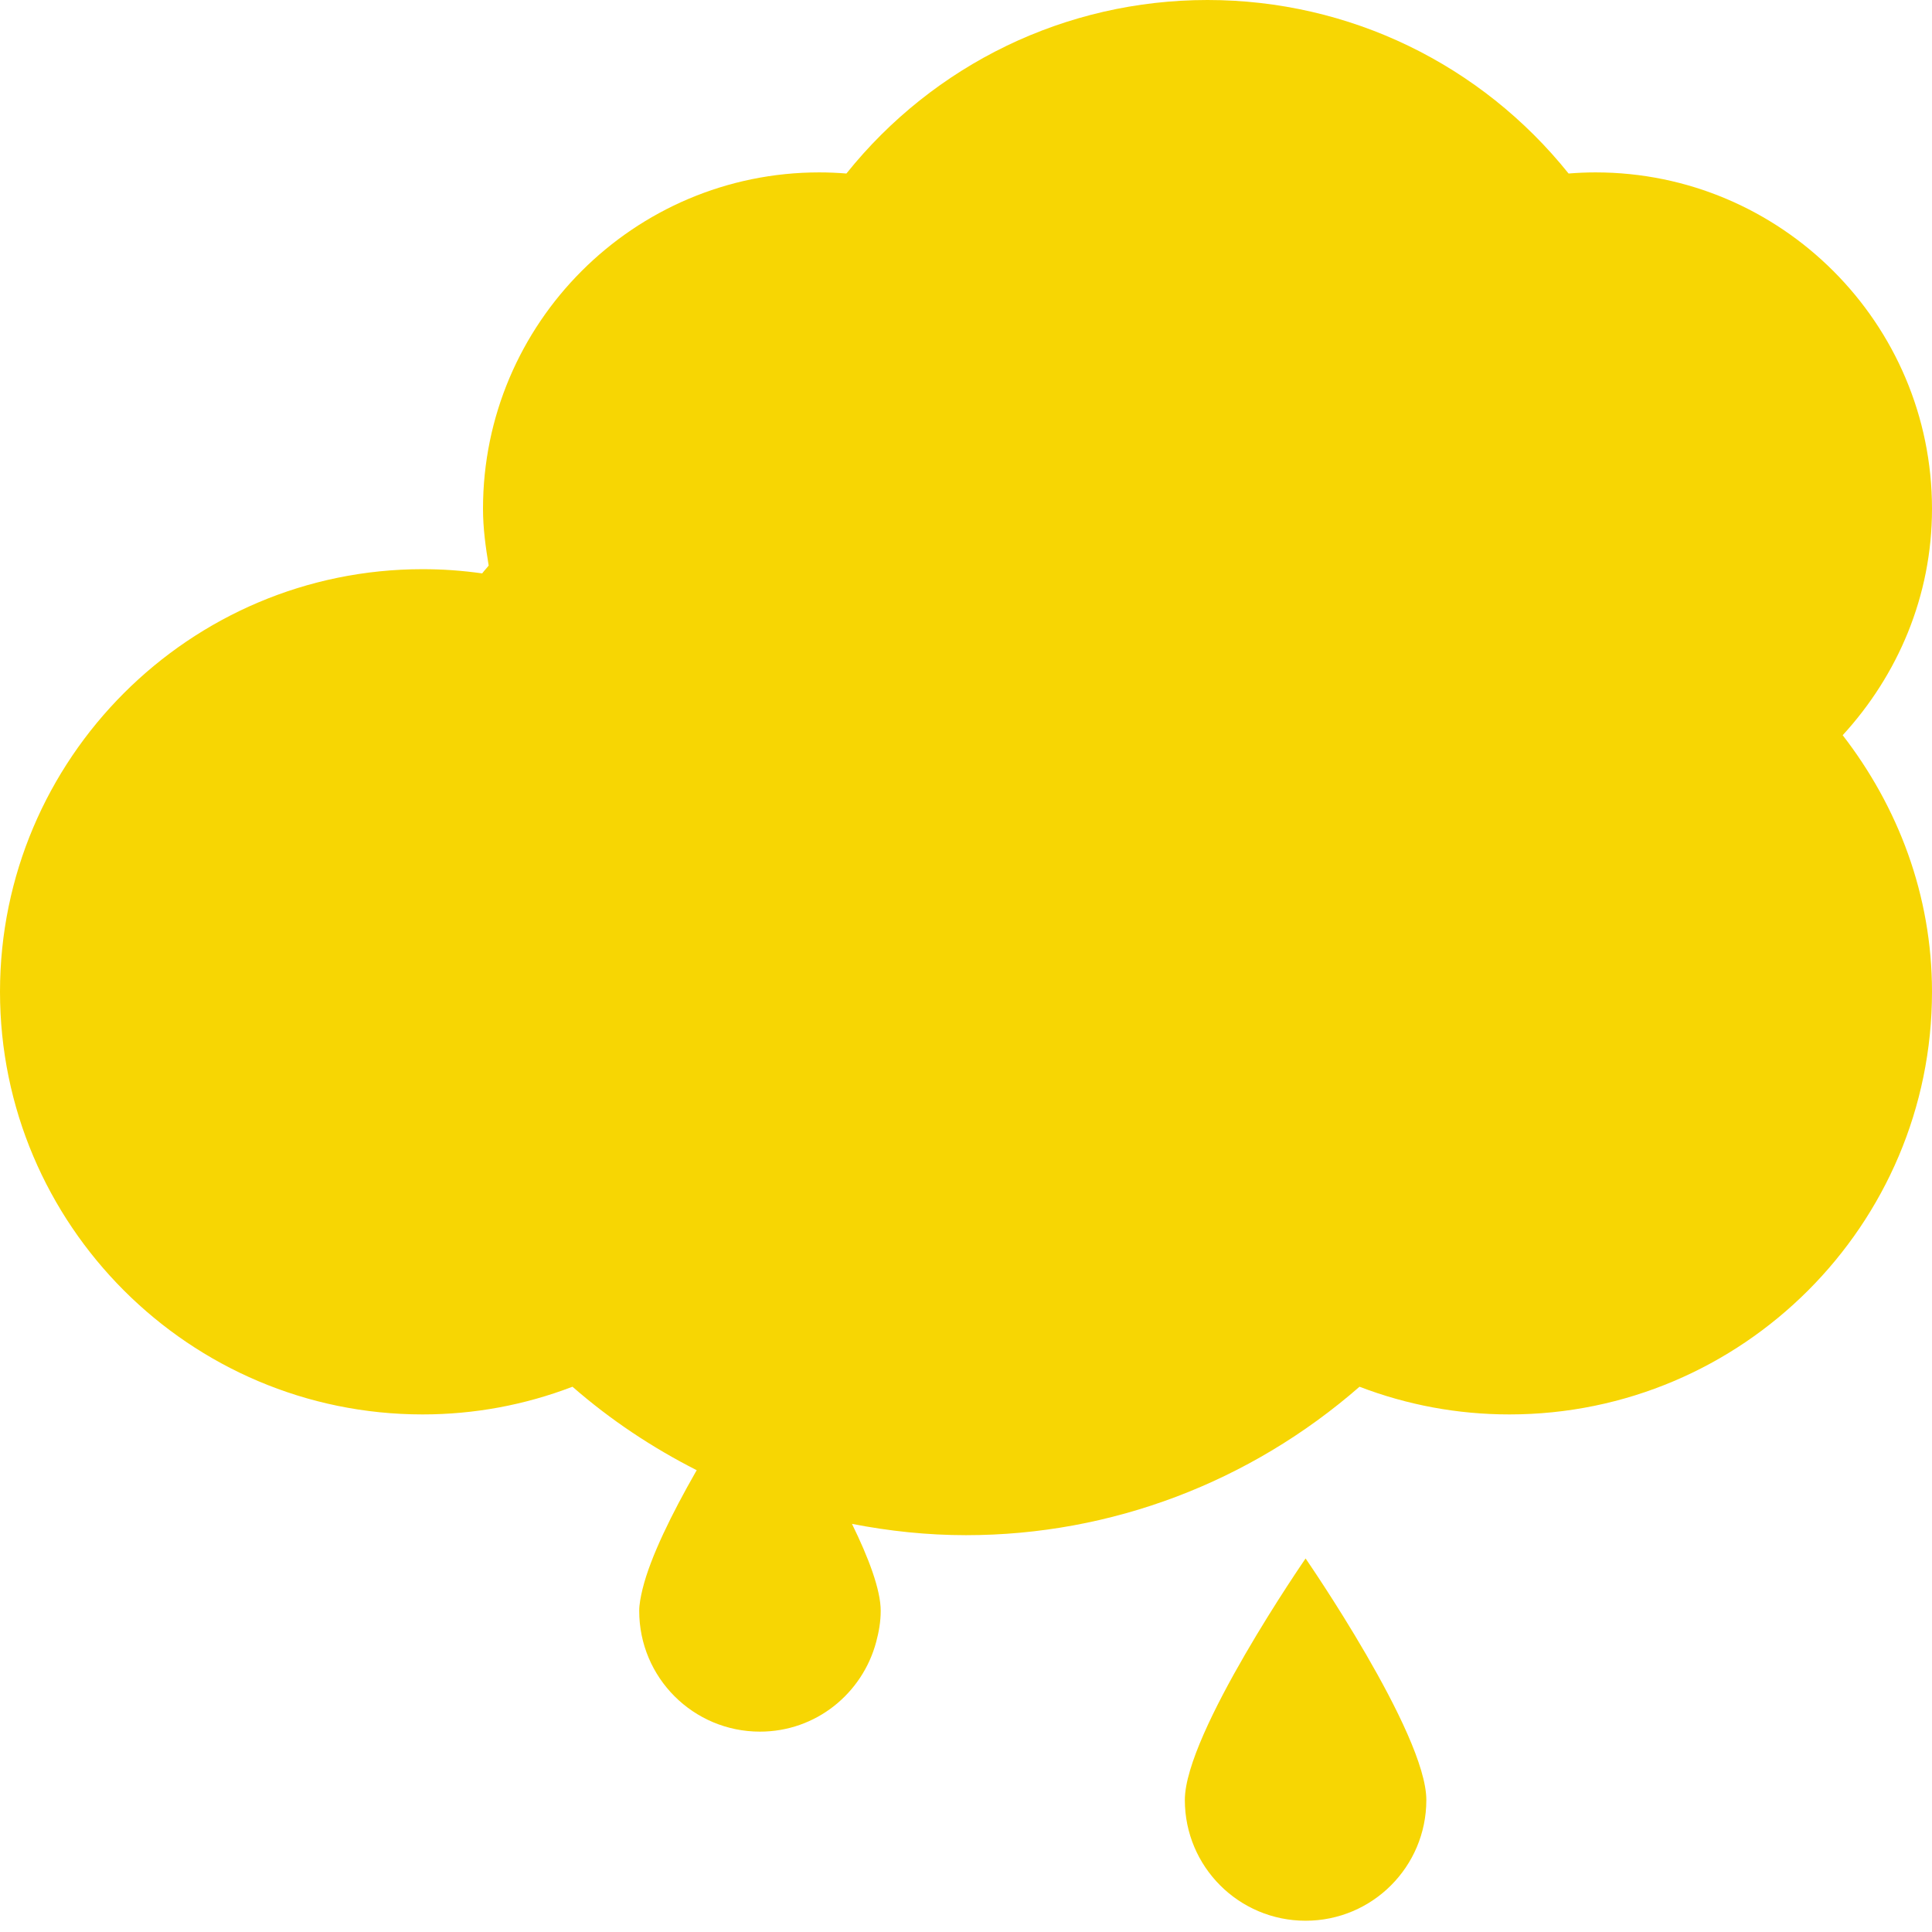 <?xml version="1.0" encoding="UTF-8" standalone="no"?>
<svg width="48px" height="48px" viewBox="0 0 48 48" version="1.1" xmlns="http://www.w3.org/2000/svg" xmlns:xlink="http://www.w3.org/1999/xlink">
    <!-- Generator: sketchtool 3.8.3 (29802) - http://www.bohemiancoding.com/sketch -->
    <title>9B2F0ACD-8FE1-4261-893E-85149C0384CB</title>
    <desc>Created with sketchtool.</desc>
    <defs></defs>
    <g id="Style-guide" stroke="none" stroke-width="1" fill="none" fill-rule="evenodd">
        <g id="Icons" transform="translate(-216, -747)" fill="#f7d603">
            <path d="M245.437,791.72 C245.437,793.378 246.779,794.72 248.437,794.72 C250.095,794.72 251.437,793.378 251.437,791.72 C251.437,790.062 248.437,785.72 248.437,785.72 C248.437,785.72 245.437,790.062 245.437,791.72 M264,759.641 C264,755.032 260.25,751.283 255.641,751.283 C255.416,751.283 255.193,751.293 254.971,751.311 C252.803,748.606 249.535,747 246,747 C242.467,747 239.197,748.606 237.029,751.311 C236.807,751.293 236.582,751.283 236.355,751.283 C231.75,751.283 228,755.032 228,759.641 C228,760.123 228.065,760.588 228.141,761.051 C228.09,761.118 228.029,761.178 227.98,761.246 C227.49,761.176 226.998,761.141 226.5,761.141 C220.711,761.141 216,765.852 216,771.641 C216,777.43 220.711,782.141 226.5,782.141 C227.783,782.141 229.039,781.907 230.223,781.453 C231.169,782.279 232.209,782.968 233.31,783.527 C233.299,783.547 233.288,783.565 233.276,783.585 C232.706,784.584 232.162,785.672 231.965,786.475 C231.916,786.676 231.881,786.864 231.881,787.022 C231.881,788.68 233.223,790.022 234.881,790.022 C236.271,790.022 237.428,789.074 237.769,787.792 C237.835,787.545 237.881,787.29 237.881,787.022 C237.881,786.496 237.579,785.701 237.167,784.86 C238.093,785.041 239.04,785.141 240,785.141 C243.613,785.141 247.063,783.821 249.777,781.453 C250.961,781.907 252.217,782.141 253.5,782.141 C259.289,782.141 264,777.43 264,771.641 C264,769.233 263.152,767.039 261.781,765.266 C263.148,763.776 264,761.813 264,759.641" id="cubierto-con-lluvia-escasa"></path>
        </g>
    </g>
</svg>